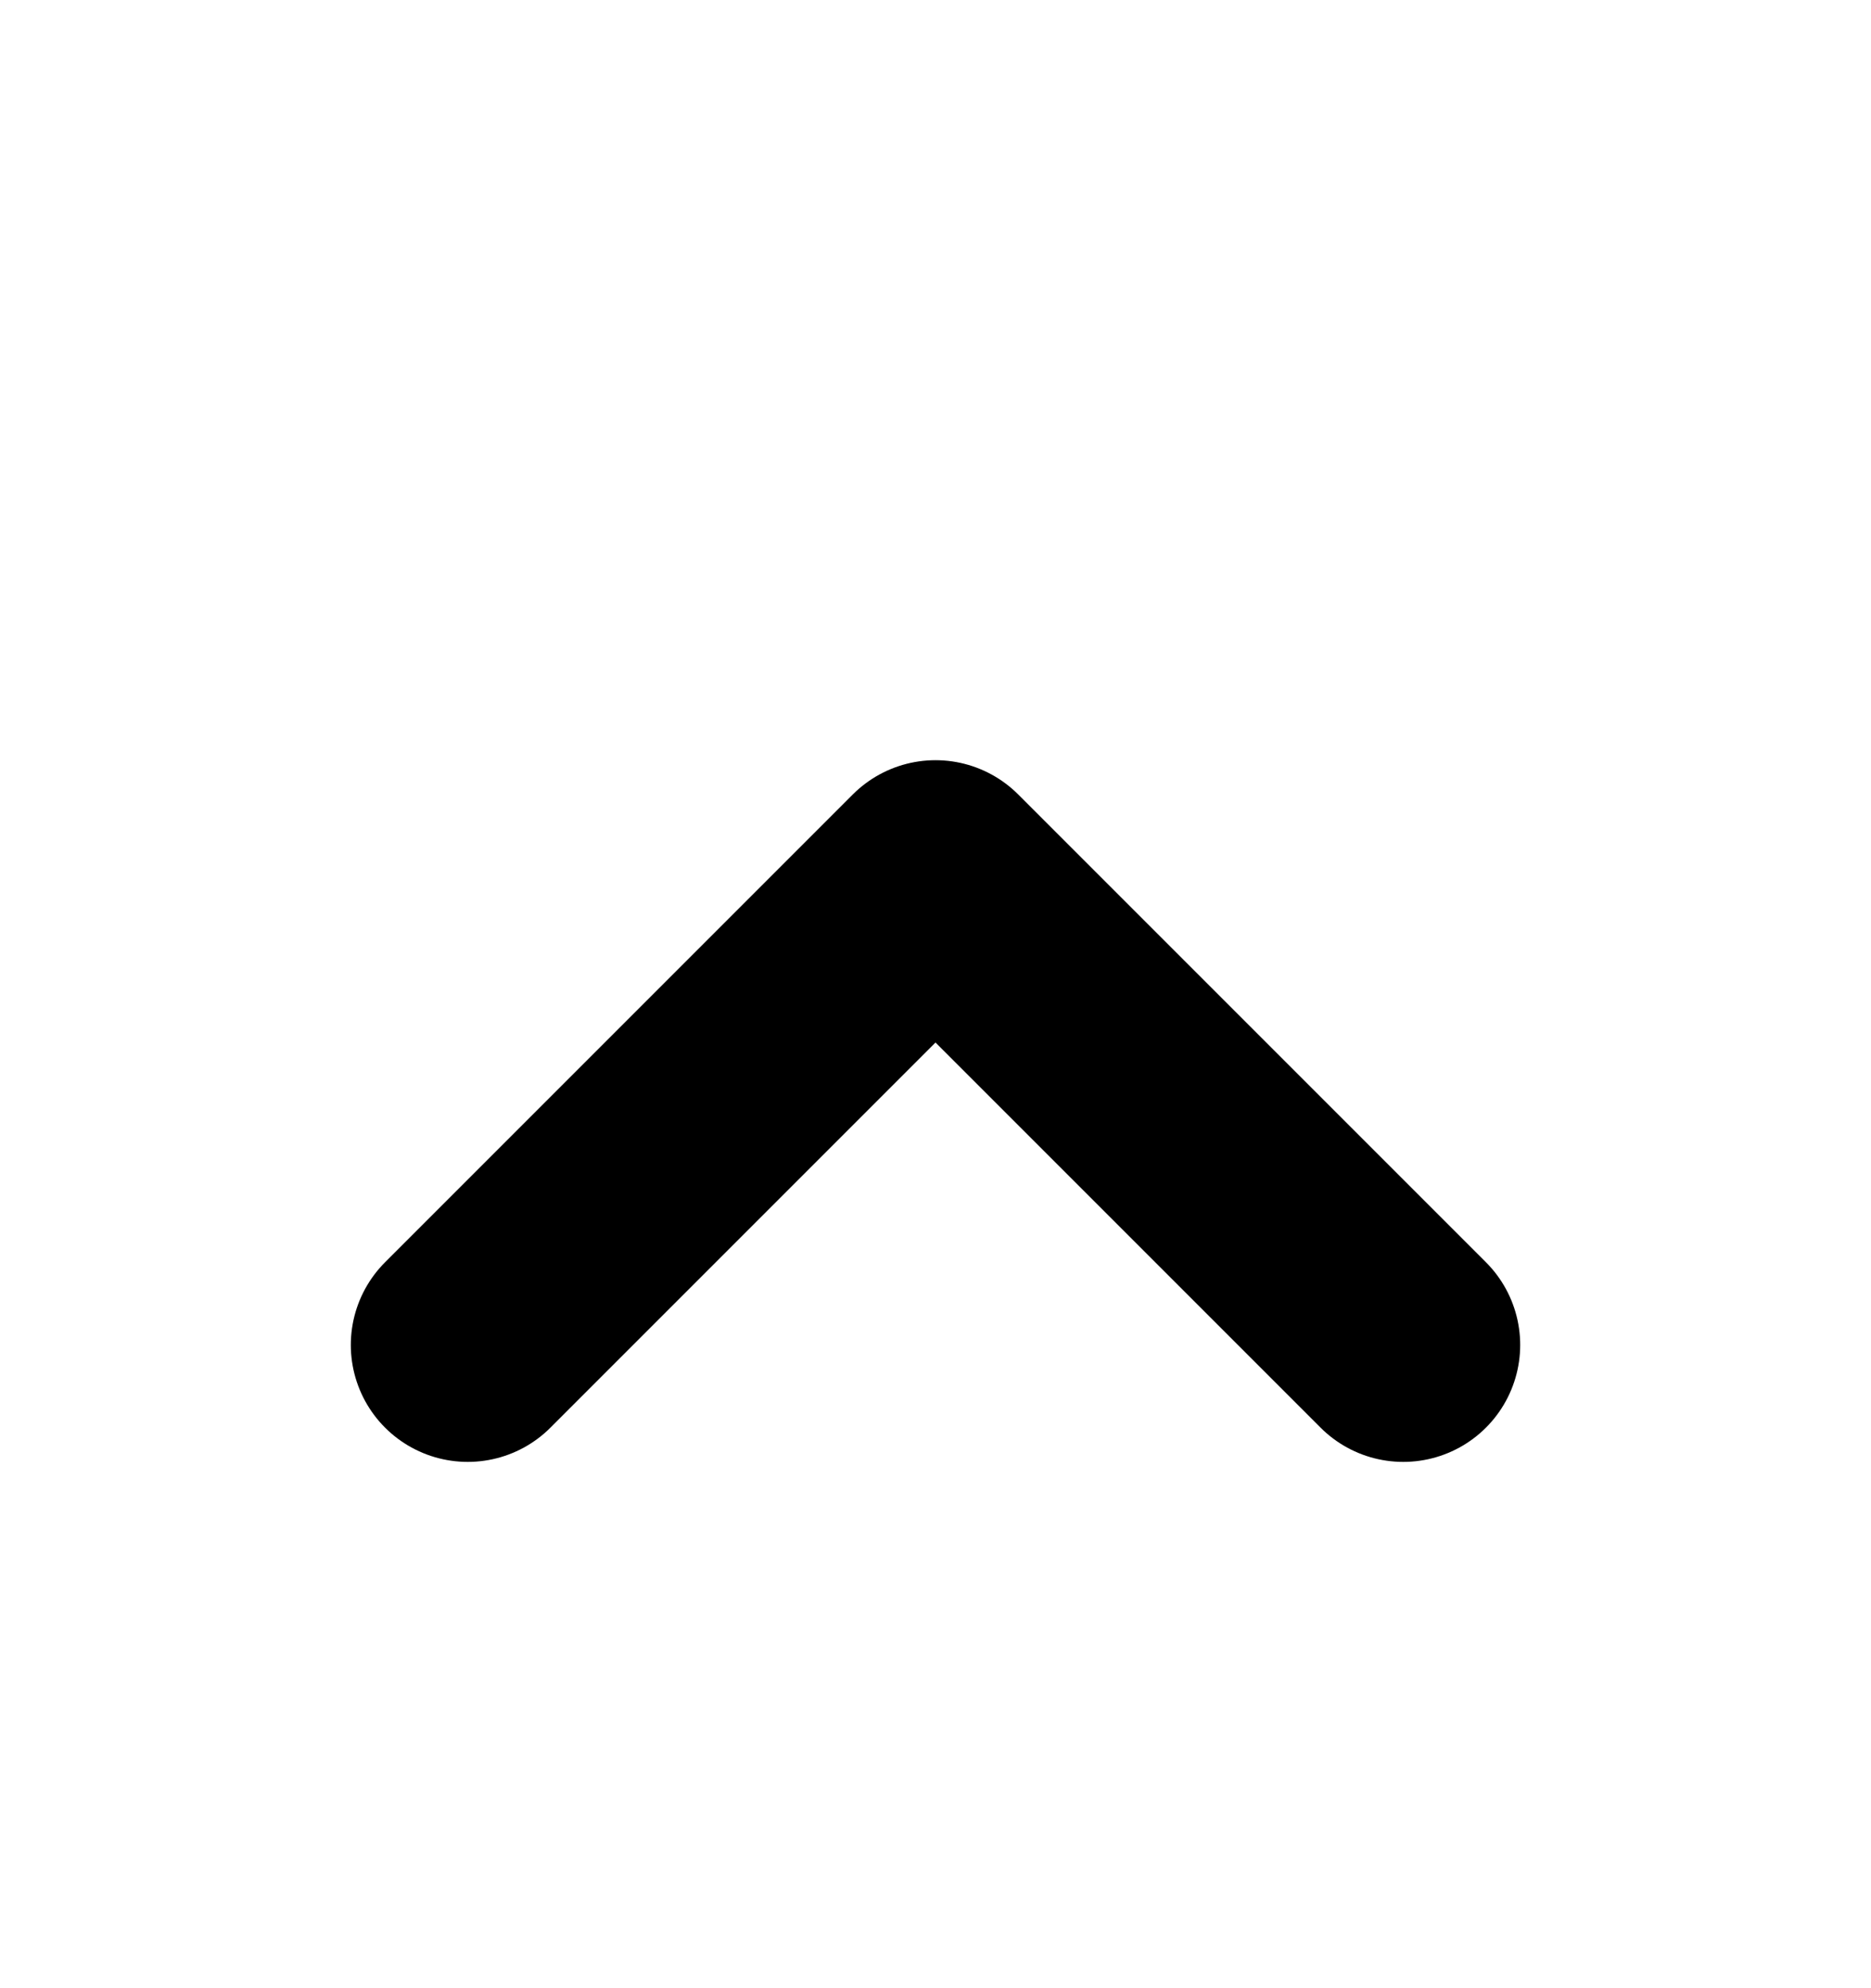 <svg width="16" height="17" viewBox="0 0 16 17" fill="none" xmlns="http://www.w3.org/2000/svg">
<g id="card">
<path id="Vector" d="M4 11.5L8 7.5L12 11.5" stroke="black" stroke-width="2" stroke-linecap="round" stroke-linejoin="round"/>
</g>
</svg>
